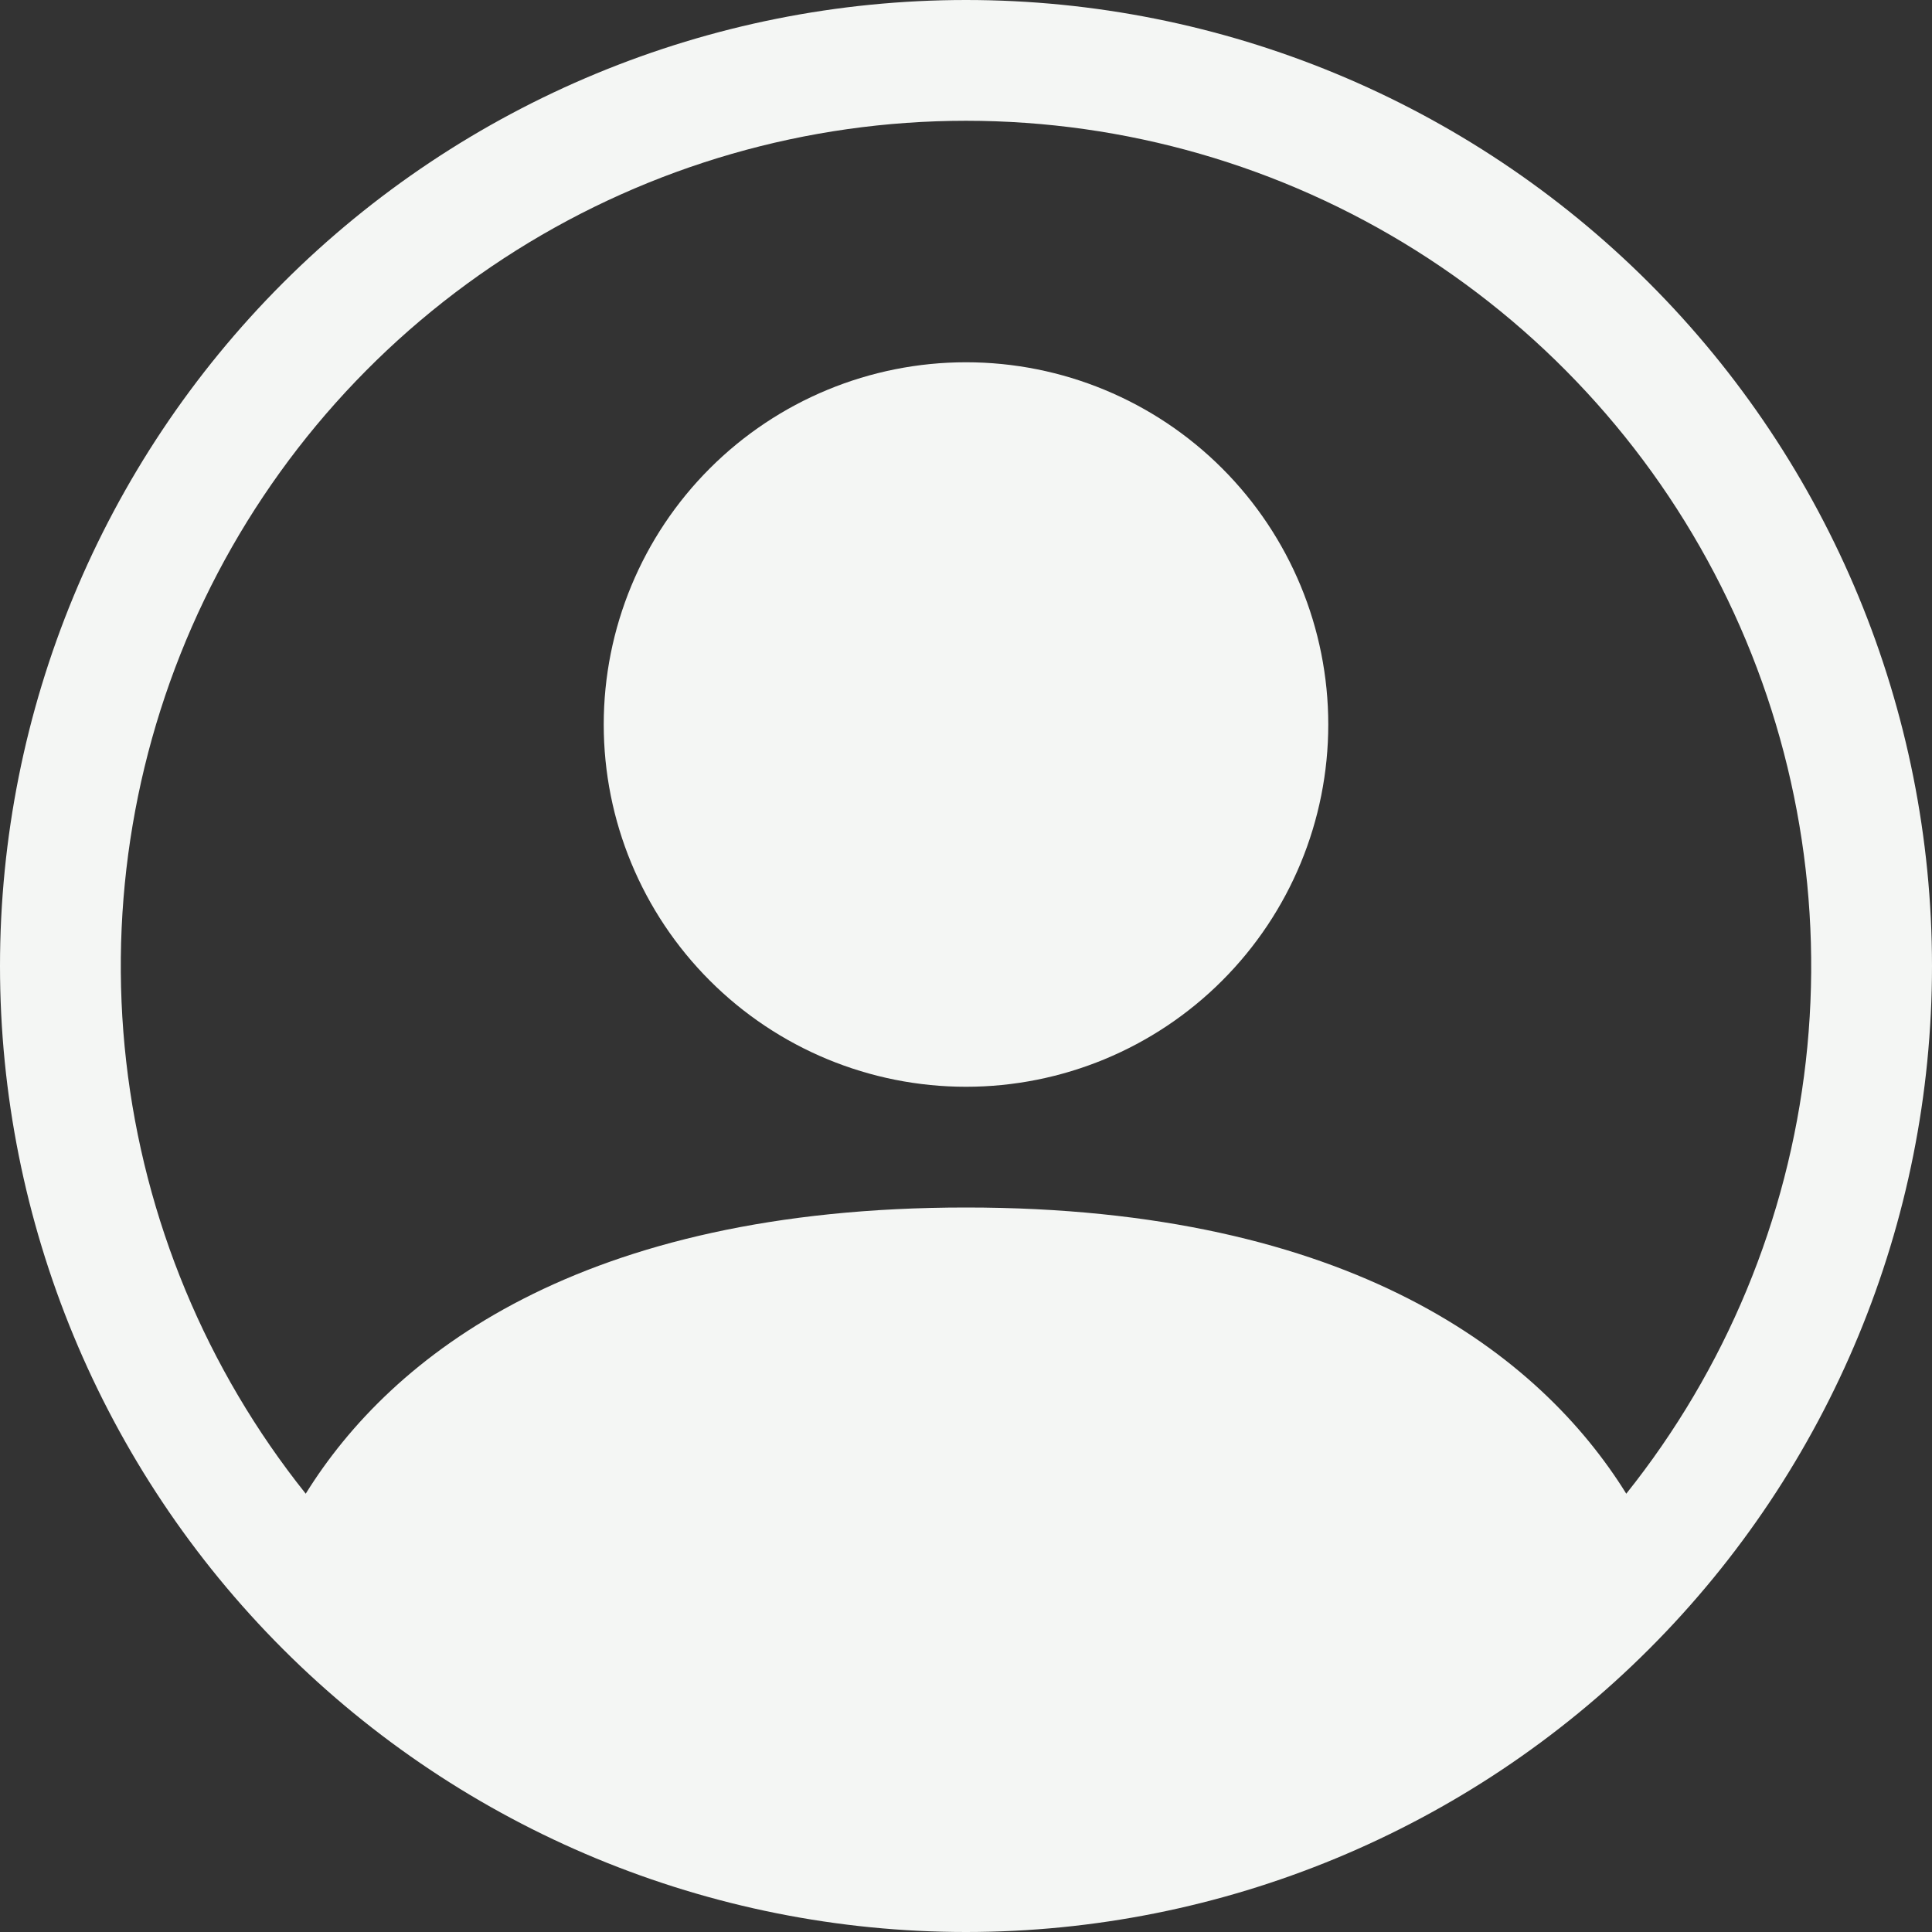 <svg xmlns="http://www.w3.org/2000/svg" width="45" height="45" viewBox="0 0 45 45" fill="none">
    <rect x="0" y="0" width="45" height="45" fill="#333333" stroke="none"/>
    <path d="M30.938 16.875C30.938 19.113 30.049 21.259 28.466 22.841C26.884 24.424 24.738 25.313 22.5 25.313C20.262 25.313 18.116 24.424 16.534 22.841C14.951 21.259 14.062 19.113 14.062 16.875C14.062 14.637 14.951 12.491 16.534 10.909C18.116 9.327 20.262 8.438 22.5 8.438C24.738 8.438 26.884 9.327 28.466 10.909C30.049 12.491 30.938 14.637 30.938 16.875Z" fill="#F4F6F4"/>
    <path fill-rule="evenodd" clip-rule="evenodd" d="M0 22.5C0 16.533 2.371 10.81 6.59 6.59C10.81 2.371 16.533 0 22.5 0C28.467 0 34.19 2.371 38.41 6.59C42.63 10.81 45 16.533 45 22.5C45 28.468 42.63 34.191 38.41 38.41C34.19 42.63 28.467 45 22.5 45C16.533 45 10.81 42.63 6.59 38.41C2.371 34.191 0 28.468 0 22.5ZM22.5 2.813C18.793 2.813 15.16 3.86 12.022 5.833C8.883 7.807 6.365 10.627 4.759 13.968C3.152 17.309 2.521 21.036 2.939 24.72C3.357 28.404 4.807 31.895 7.121 34.791C9.118 31.573 13.514 28.125 22.5 28.125C31.486 28.125 35.879 31.571 37.879 34.791C40.193 31.895 41.643 28.404 42.061 24.72C42.479 21.036 41.848 17.309 40.241 13.968C38.635 10.627 36.117 7.807 32.978 5.833C29.84 3.86 26.207 2.813 22.5 2.813Z" fill="#F4F6F4"/>
</svg>